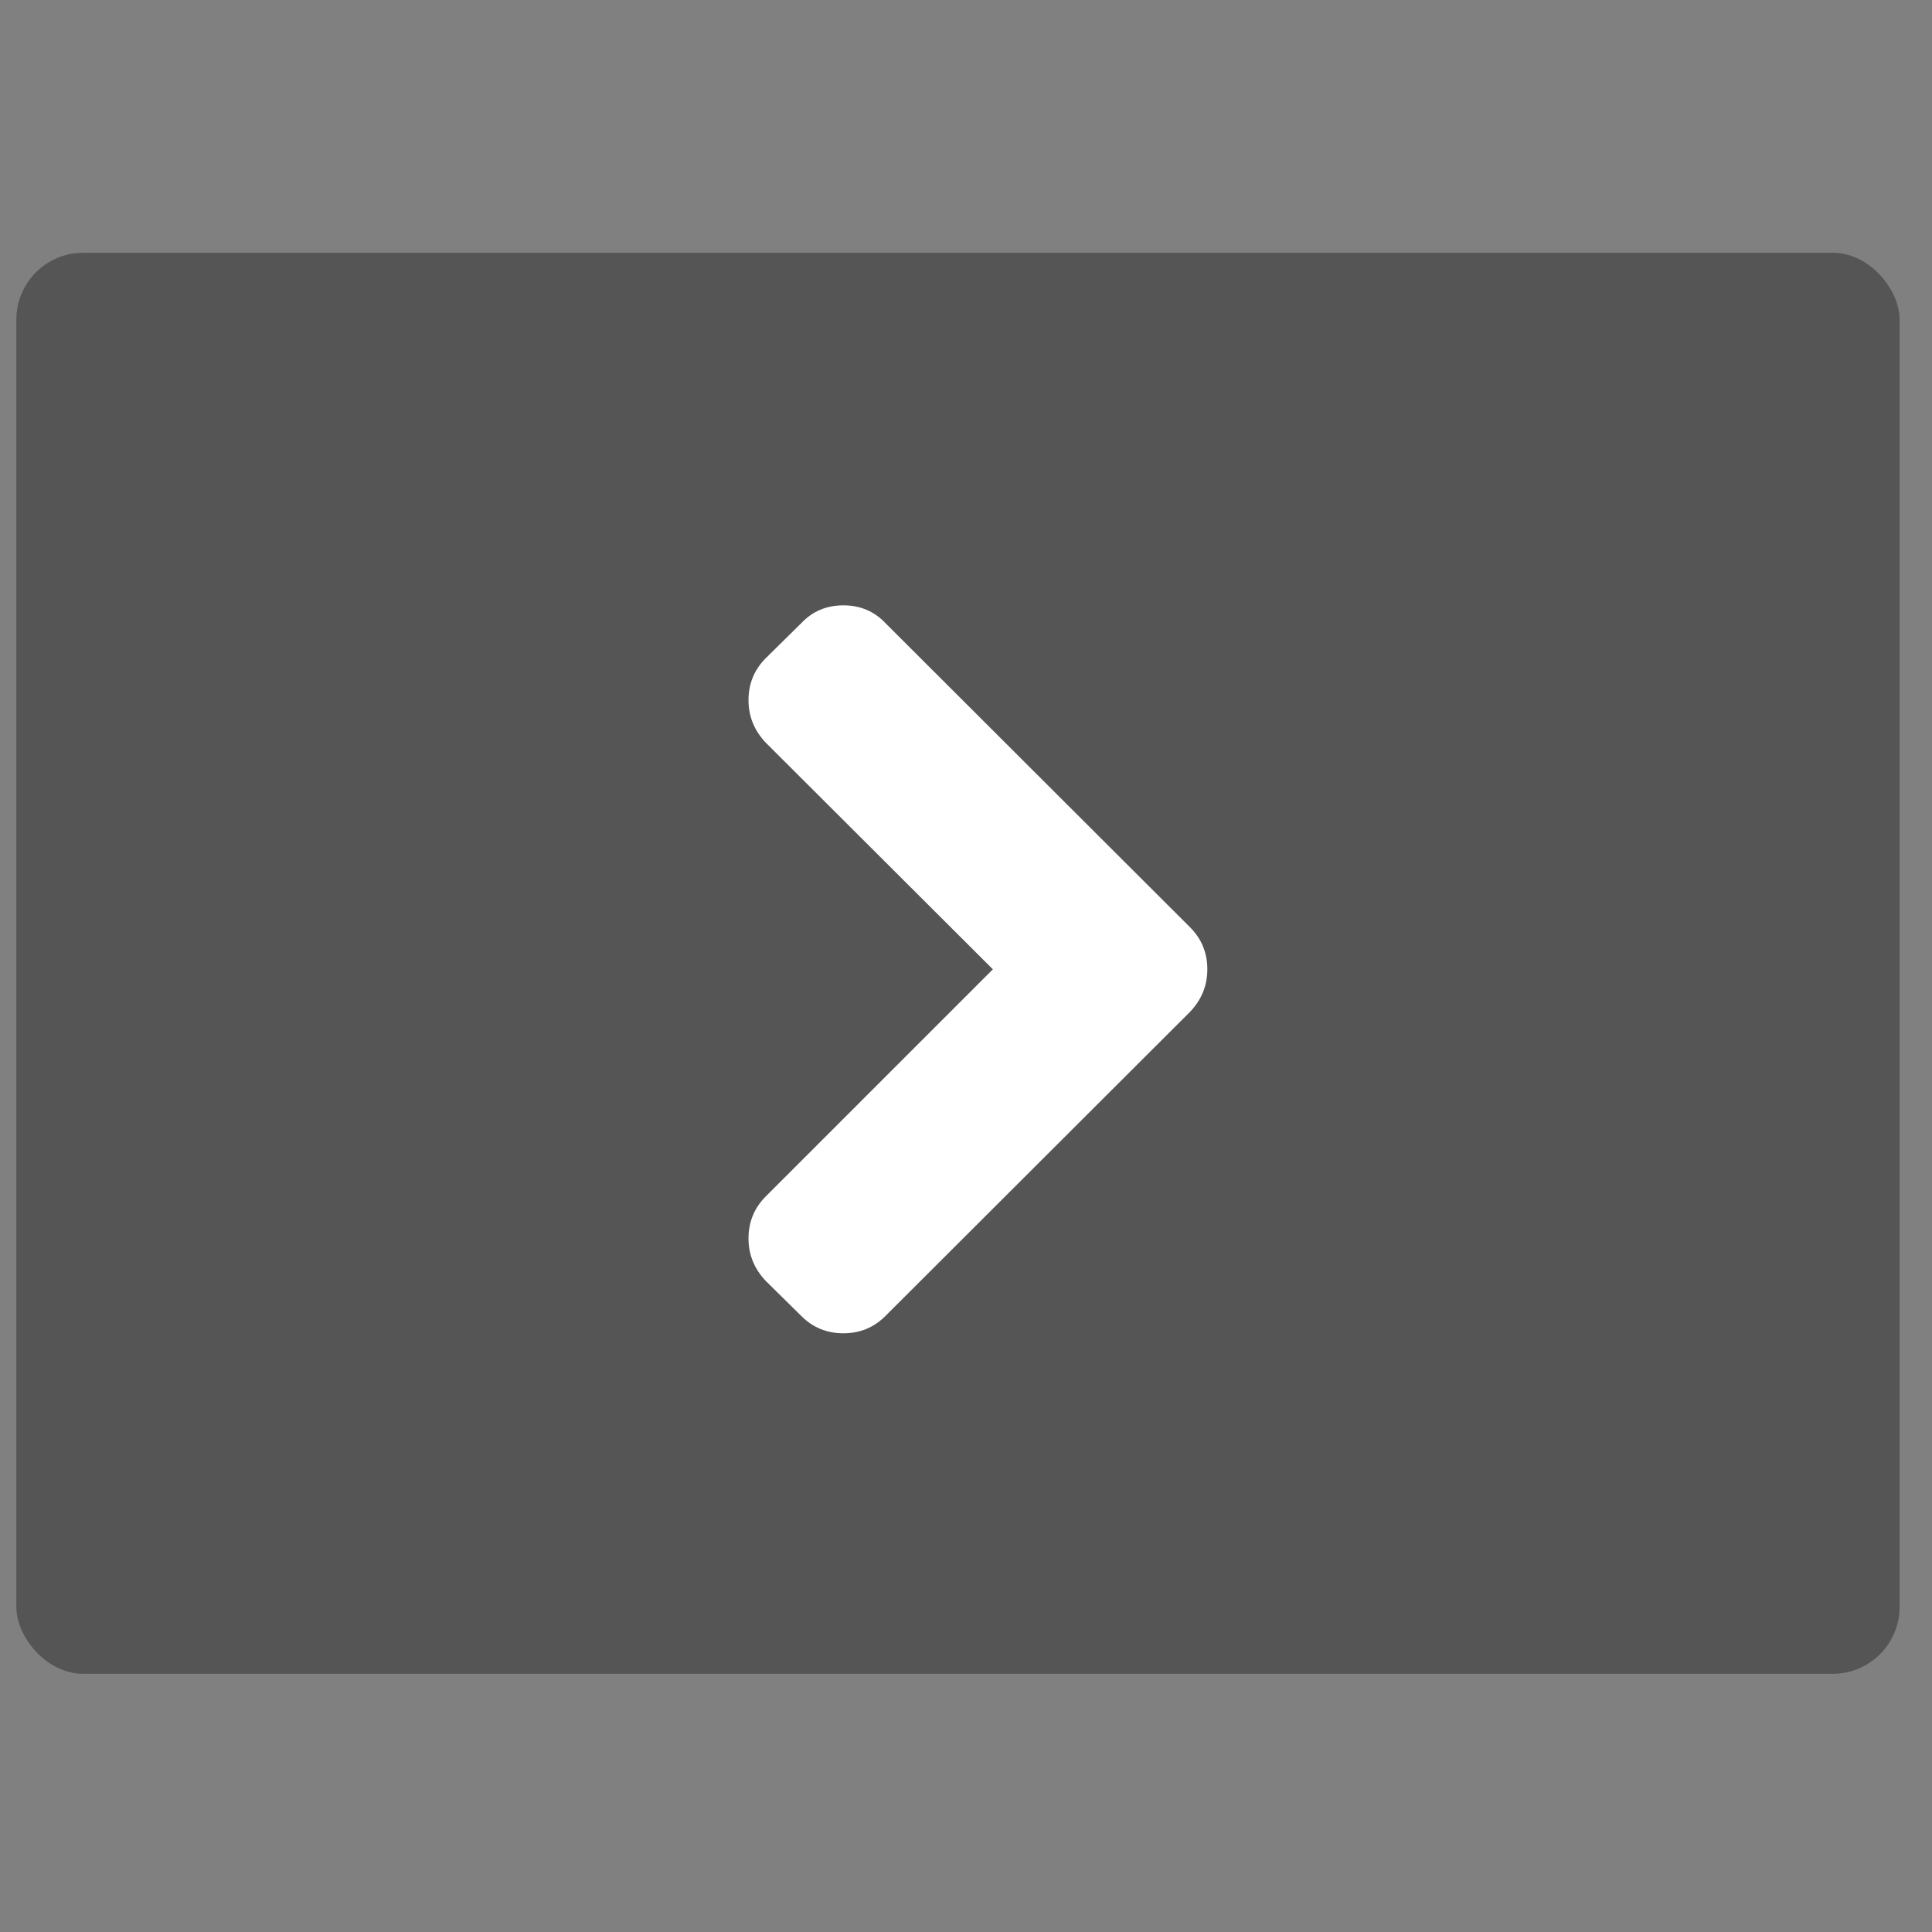 <svg xmlns="http://www.w3.org/2000/svg" xmlns:osb="http://www.openswatchbook.org/uri/2009/osb" xmlns:svg="http://www.w3.org/2000/svg" id="svg7384" width="16" height="16" enable-background="new" version="1.1"><rect width="100%" height="100%" fill="#808080" stroke="none"/><title id="title8473">Paper Symbolic Icon Theme</title><defs id="defs7386"><linearGradient id="linearGradient5606" osb:paint="solid"><stop id="stop5608" offset="0" stop-color="#000" stop-opacity="1"/></linearGradient><filter id="filter7554" color-interpolation-filters="sRGB"><feBlend id="feBlend7556" in2="BackgroundImage" mode="darken"/></filter><linearGradient id="linearGradient4207" osb:paint="gradient"><stop id="stop3371" offset="0" stop-color="#3498db" stop-opacity="1"/><stop id="stop3373" offset="1" stop-color="#3498db" stop-opacity="0"/></linearGradient></defs><g id="layer14" display="inline" transform="translate(-805,351.035)"><g id="g4186" transform="matrix(0.709,0,0,0.709,840.94,-375.374)"><g id="layer1-9" display="inline" transform="translate(-421.606,-492.324)"><g id="layer1-3" transform="translate(0.42,0.035)"><g id="layer1-8" transform="matrix(0.722,0,0,0.722,120.782,155.367)"><g id="g4447" transform="matrix(0.658,0,0,0.658,124.455,178.508)"><g id="g8460" transform="translate(0,-0.21)"><g id="layer1-6" transform="translate(-48.123,9.285)"><g id="g4403" transform="translate(50.777,-5.401)"><rect id="rect4195" width="46.303" height="34.939" x="334.234" y="512.707" fill="#555" fill-opacity="1" stroke="none" stroke-dasharray="none" stroke-linecap="round" stroke-linejoin="round" stroke-miterlimit="4" stroke-opacity="1" stroke-width=".2" opacity="1" ry="1.644"/></g></g><g id="chevron18" fill="#818a93" fill-opacity="1" transform="matrix(0.141,0,0,0.141,354.89,525.326)"><path id="path1551" fill="#fff" fill-opacity="1" d="M 76.988,55.667 23.869,2.628 c -1.956,-2.064 -4.399,-3.096 -7.333,-3.096 -2.934,0 -5.377,1.033 -7.333,3.096 L 3.011,8.739 c -2.01,2.01 -3.015,4.453 -3.015,7.332 0,2.824 1.005,5.296 3.015,7.414 L 42.607,63 3.01,102.596 c -2.01,2.01 -3.015,4.454 -3.015,7.333 0,2.824 1.005,5.296 3.015,7.414 l 6.192,6.11 c 2.01,2.01 4.455,3.015 7.333,3.015 2.879,0 5.324,-1.005 7.333,-3.015 l 53.12,-53.039 c 2.01,-2.118 3.016,-4.59 3.016,-7.414 0,-2.879 -1.006,-5.323 -3.016,-7.333 l 0,0 z"/></g></g></g></g></g></g></g></g></svg>